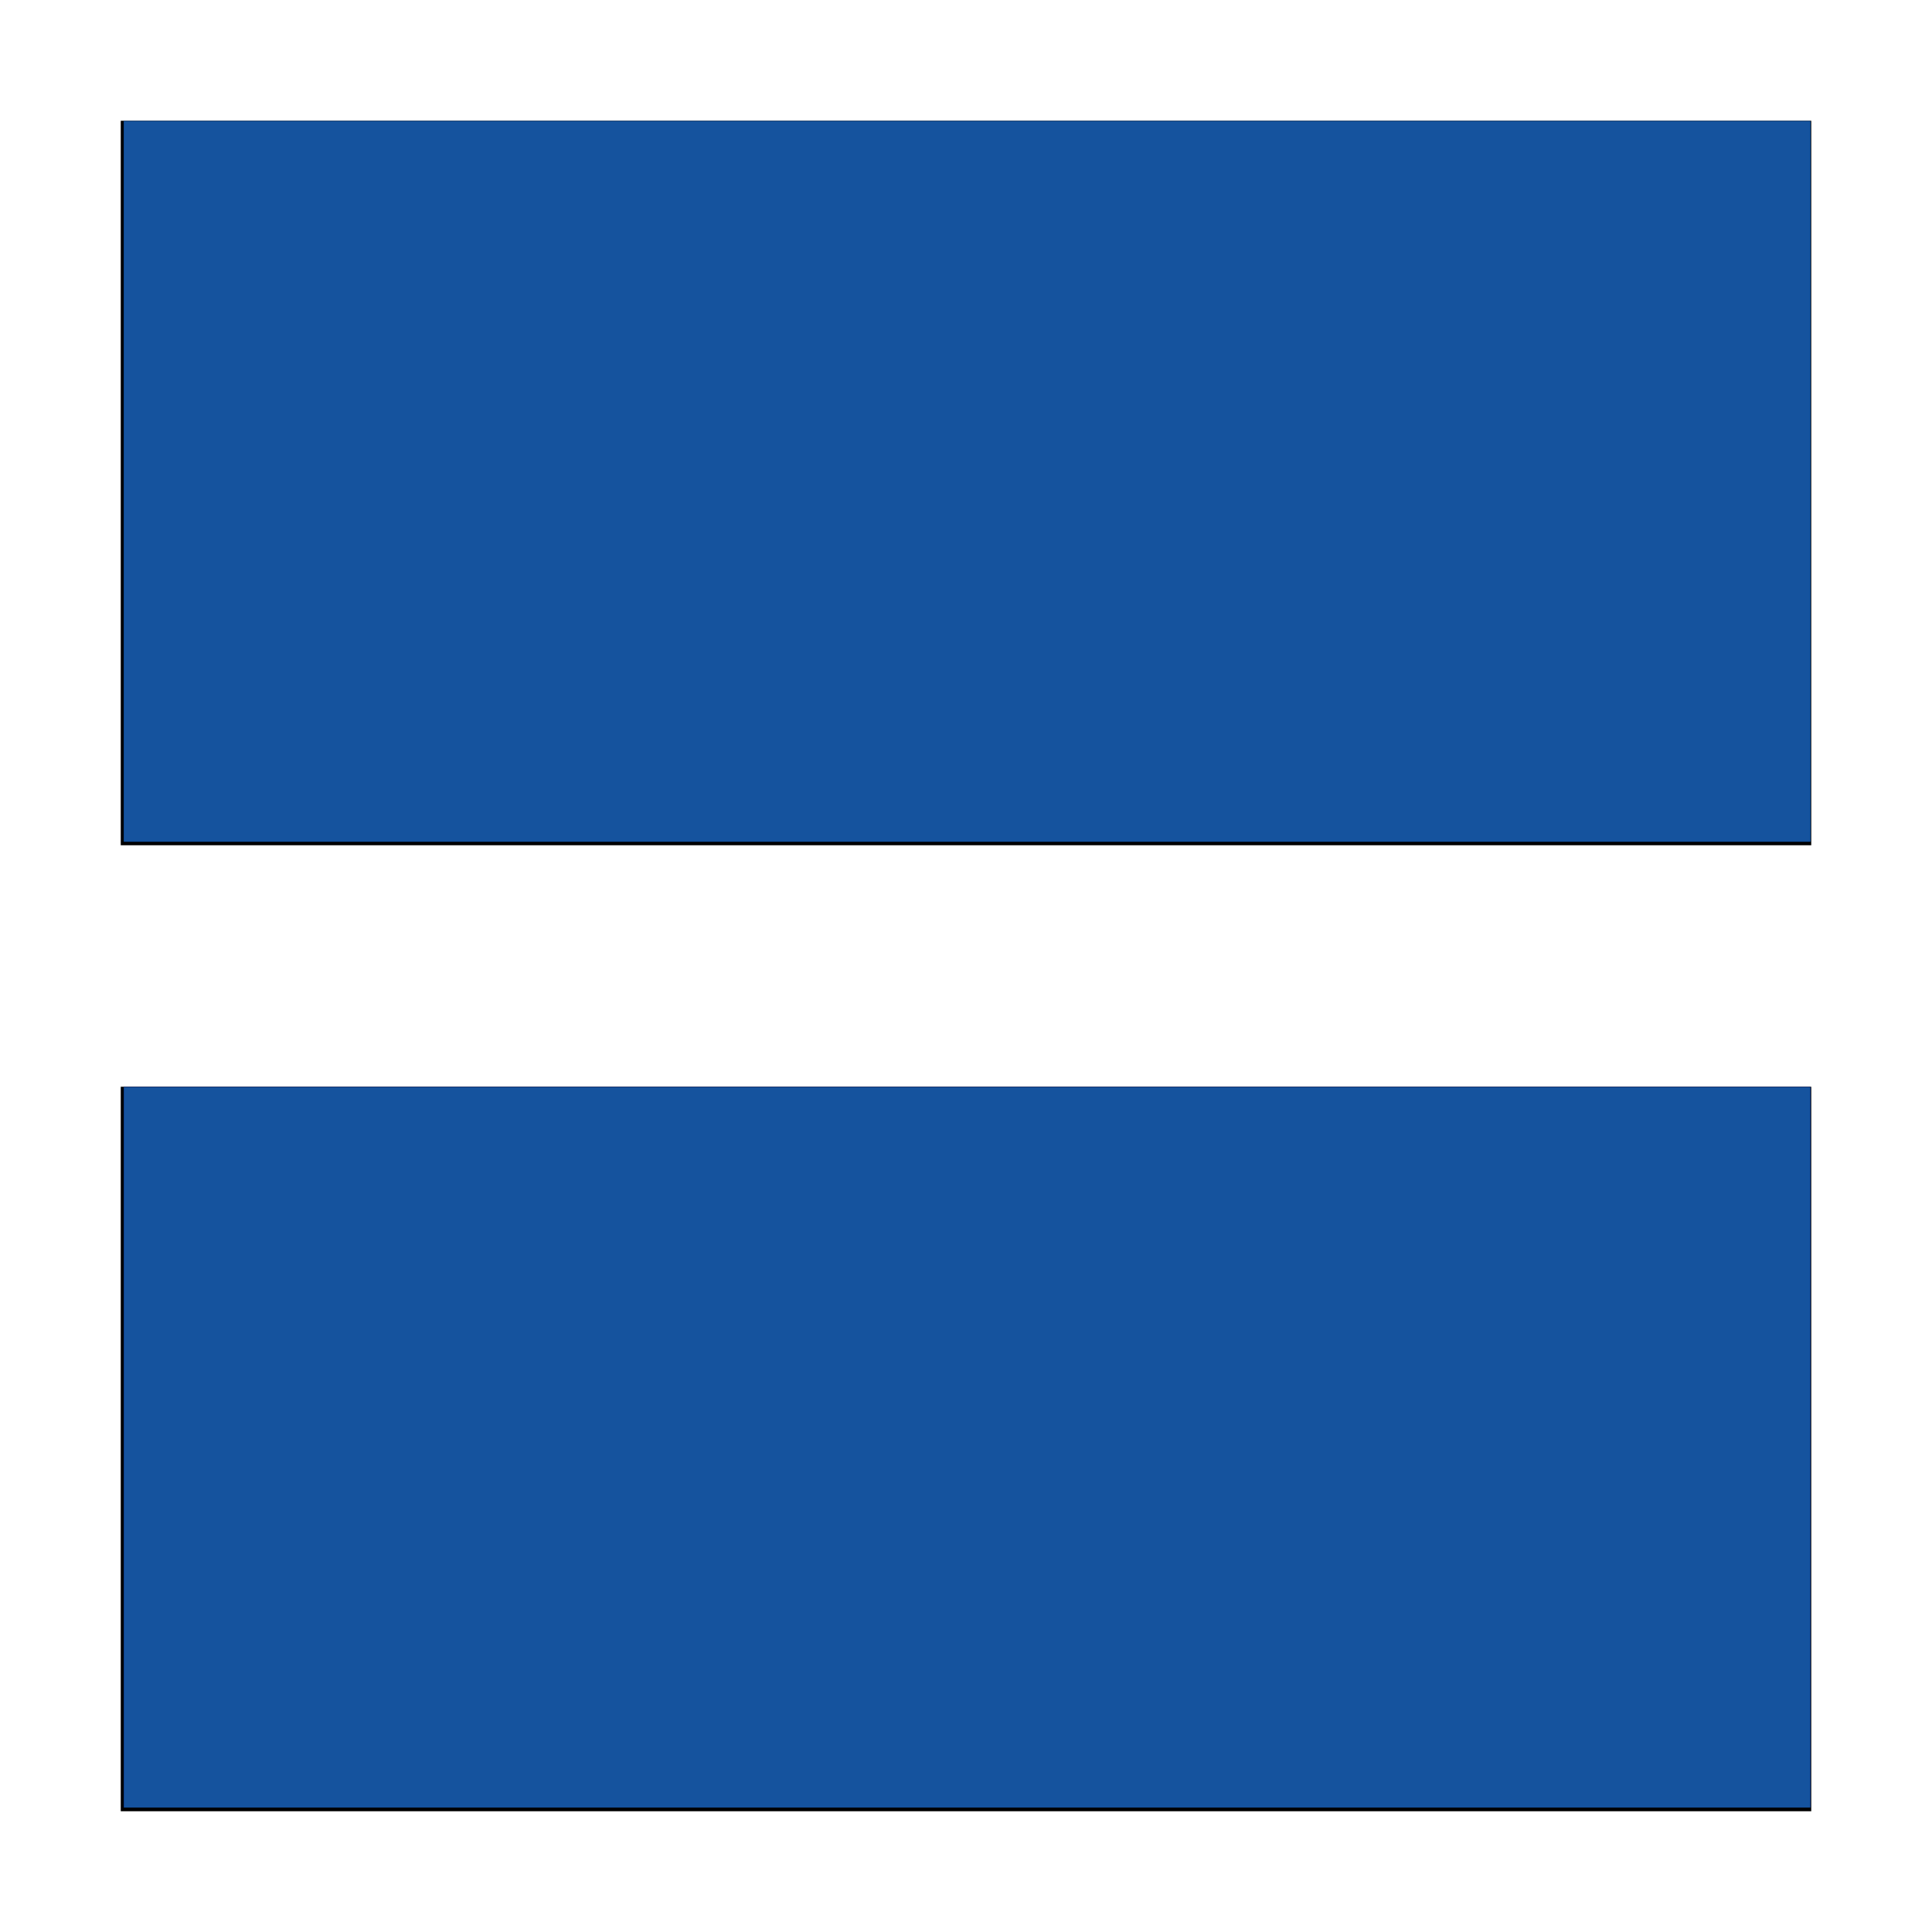 <?xml version="1.0" encoding="UTF-8" standalone="no"?>
<!-- Created with Inkscape (http://www.inkscape.org/) -->

<svg
   xmlns:dc="http://purl.org/dc/elements/1.1/"
   xmlns:cc="http://creativecommons.org/ns#"
   xmlns:rdf="http://www.w3.org/1999/02/22-rdf-syntax-ns#"
   xmlns:svg="http://www.w3.org/2000/svg"
   xmlns="http://www.w3.org/2000/svg"
   xmlns:sodipodi="http://sodipodi.sourceforge.net/DTD/sodipodi-0.dtd"
   xmlns:inkscape="http://www.inkscape.org/namespaces/inkscape"
   width="16"
   height="16"
   id="svg2"
   version="1.1"
   inkscape:version="0.92.5 (2060ec1f9f, 2020-04-08)"
   sodipodi:docname="terminator_clone_horiz.svg"
   inkscape:export-filename="/home/sboddy/Development/terminator/terminator-trunk-ssh/data/icons/HighContrast/16x16/actions/terminator_horiz.png"
   inkscape:export-xdpi="90"
   inkscape:export-ydpi="90">
  <defs
     id="defs4">
    <inkscape:perspective
       sodipodi:type="inkscape:persp3d"
       inkscape:vp_x="0 : 8 : 1"
       inkscape:vp_y="0 : 1000 : 0"
       inkscape:vp_z="16 : 8 : 1"
       inkscape:persp3d-origin="8 : 5.3333333 : 1"
       id="perspective3833" />
  </defs>
  <sodipodi:namedview
     id="base"
     pagecolor="#ffffff"
     bordercolor="#666666"
     borderopacity="1.0"
     inkscape:pageopacity="0"
     inkscape:pageshadow="2"
     inkscape:zoom="22.627417"
     inkscape:cx="14.823521"
     inkscape:cy="7.1298732"
     inkscape:document-units="px"
     inkscape:current-layer="layer1"
     showgrid="true"
     inkscape:window-width="1854"
     inkscape:window-height="1122"
     inkscape:window-x="66"
     inkscape:window-y="0"
     inkscape:window-maximized="1"
     inkscape:snap-bbox="true"
     inkscape:snap-nodes="true">
    <inkscape:grid
       type="xygrid"
       id="grid2985"
       empspacing="5"
       visible="true"
       enabled="true"
       snapvisiblegridlinesonly="true" />
  </sodipodi:namedview>
  <g
     inkscape:label="Layer 1"
     inkscape:groupmode="layer"
     id="layer1"
     transform="translate(0,-1036.362)">
    <rect
       style="fill:#ffffff;fill-opacity:1;stroke:none"
       id="rect3849"
       width="16"
       height="16"
       x="0"
       y="1036.362" />
    <rect
       style="fill:#000000;fill-opacity:1;stroke:none"
       id="rect3797"
       width="14"
       height="6"
       x="1"
       y="1037.362" />
    <rect
       style="fill:#000000;fill-opacity:1;stroke:none"
       id="rect3797-5"
       width="14"
       height="6"
       x="1"
       y="1045.362" />
    <path
       style="stroke-width:0.044;fill:#0000ff"
       d="M 1.026,3.987 V 1.004 H 8.009 14.991 V 3.987 6.97 H 8.009 1.026 Z"
       id="path3786"
       inkscape:connector-curvature="0"
       transform="translate(0,1036.362)" />
    <path
       style="fill:#000080;stroke-width:0.044"
       d="M 1.026,11.986 V 9.003 h 6.983 6.983 v 2.983 2.983 H 8.009 1.026 Z"
       id="path3788"
       inkscape:connector-curvature="0"
       transform="translate(0,1036.362)" />
    <path
       style="fill:#00ffff;stroke-width:0.044"
       d="M 1.026,3.987 V 1.004 H 8.009 14.991 V 3.987 6.97 H 8.009 1.026 Z"
       id="path3790"
       inkscape:connector-curvature="0"
       transform="translate(0,1036.362)" />
    <path
       style="fill:#15539e;stroke-width:0.044;fill-opacity:0"
       d="M 1.026,11.986 V 9.003 h 6.983 6.983 v 2.983 2.983 H 8.009 1.026 Z"
       id="path3792"
       inkscape:connector-curvature="0"
       transform="translate(0,1036.362)" />
    <path
       style="fill:#15539e;fill-opacity:0;stroke-width:0.044"
       d="M 1.026,11.986 V 9.003 h 6.983 6.983 v 2.983 2.983 H 8.009 1.026 Z"
       id="path4599"
       inkscape:connector-curvature="0"
       transform="translate(0,1036.362)" />
    <path
       style="fill:#001553;fill-opacity:0.62;stroke-width:0.044"
       d="M 1.026,3.987 V 1.004 H 8.009 14.991 V 3.987 6.97 H 8.009 1.026 Z"
       id="path4601"
       inkscape:connector-curvature="0"
       transform="translate(0,1036.362)" />
    <path
       style="fill:#001553;fill-opacity:0.62;stroke-width:0.044"
       d="M 1.026,11.986 V 9.003 h 6.983 6.983 v 2.983 2.983 H 8.009 1.026 Z"
       id="path4603"
       inkscape:connector-curvature="0"
       transform="translate(0,1036.362)" />
    <path
       style="fill:#001553;fill-opacity:0.62;stroke-width:0.044"
       d="M 1.026,11.986 V 9.003 h 6.983 6.983 v 2.983 2.983 H 8.009 1.026 Z"
       id="path4605"
       inkscape:connector-curvature="0"
       transform="translate(0,1036.362)" />
    <path
       style="fill:#001553;fill-opacity:0.62;stroke-width:0.044"
       d="M 1.026,3.987 V 1.004 H 8.009 14.991 V 3.987 6.97 H 8.009 1.026 Z"
       id="path4607"
       inkscape:connector-curvature="0"
       transform="translate(0,1036.362)" />
    <path
       style="fill:#001553;fill-opacity:0.62;stroke-width:0.044"
       d="M 1.026,3.987 V 1.004 H 8.009 14.991 V 3.987 6.97 H 8.009 1.026 Z"
       id="path4609"
       inkscape:connector-curvature="0"
       transform="translate(0,1036.362)" />
    <path
       style="fill:#5539e0;fill-opacity:0;stroke-width:0.044"
       d="M 1.026,11.986 V 9.003 h 6.983 6.983 v 2.983 2.983 H 8.009 1.026 Z"
       id="path4611"
       inkscape:connector-curvature="0"
       transform="translate(0,1036.362)" />
    <path
       style="fill:#5539e0;fill-opacity:0;stroke-width:0.044"
       d="M 1.026,3.987 V 1.004 H 8.009 14.991 V 3.987 6.97 H 8.009 1.026 Z"
       id="path4613"
       inkscape:connector-curvature="0"
       transform="translate(0,1036.362)" />
    <path
       style="fill:#5539e0;fill-opacity:0;stroke-width:0.044"
       d="M 1.026,11.986 V 9.003 h 6.983 6.983 v 2.983 2.983 H 8.009 1.026 Z"
       id="path4615"
       inkscape:connector-curvature="0"
       transform="translate(0,1036.362)" />
    <path
       style="fill:#15539e;fill-opacity:0;stroke-width:0.044"
       d="M 1.026,3.987 V 1.004 H 8.009 14.991 V 3.987 6.97 H 8.009 1.026 Z"
       id="path4617"
       inkscape:connector-curvature="0"
       transform="translate(0,1036.362)" />
    <path
       style="fill:#15539e;fill-opacity:1;stroke-width:0.044"
       d="M 1.026,3.987 V 1.004 H 8.009 14.991 V 3.987 6.97 H 8.009 1.026 Z"
       id="path4619"
       inkscape:connector-curvature="0"
       transform="translate(0,1036.362)" />
    <path
       style="fill:#15539e;fill-opacity:1;stroke-width:0.044"
       d="M 1.026,11.986 V 9.003 h 6.983 6.983 v 2.983 2.983 H 8.009 1.026 Z"
       id="path4621"
       inkscape:connector-curvature="0"
       transform="translate(0,1036.362)" />
  </g>
</svg>
